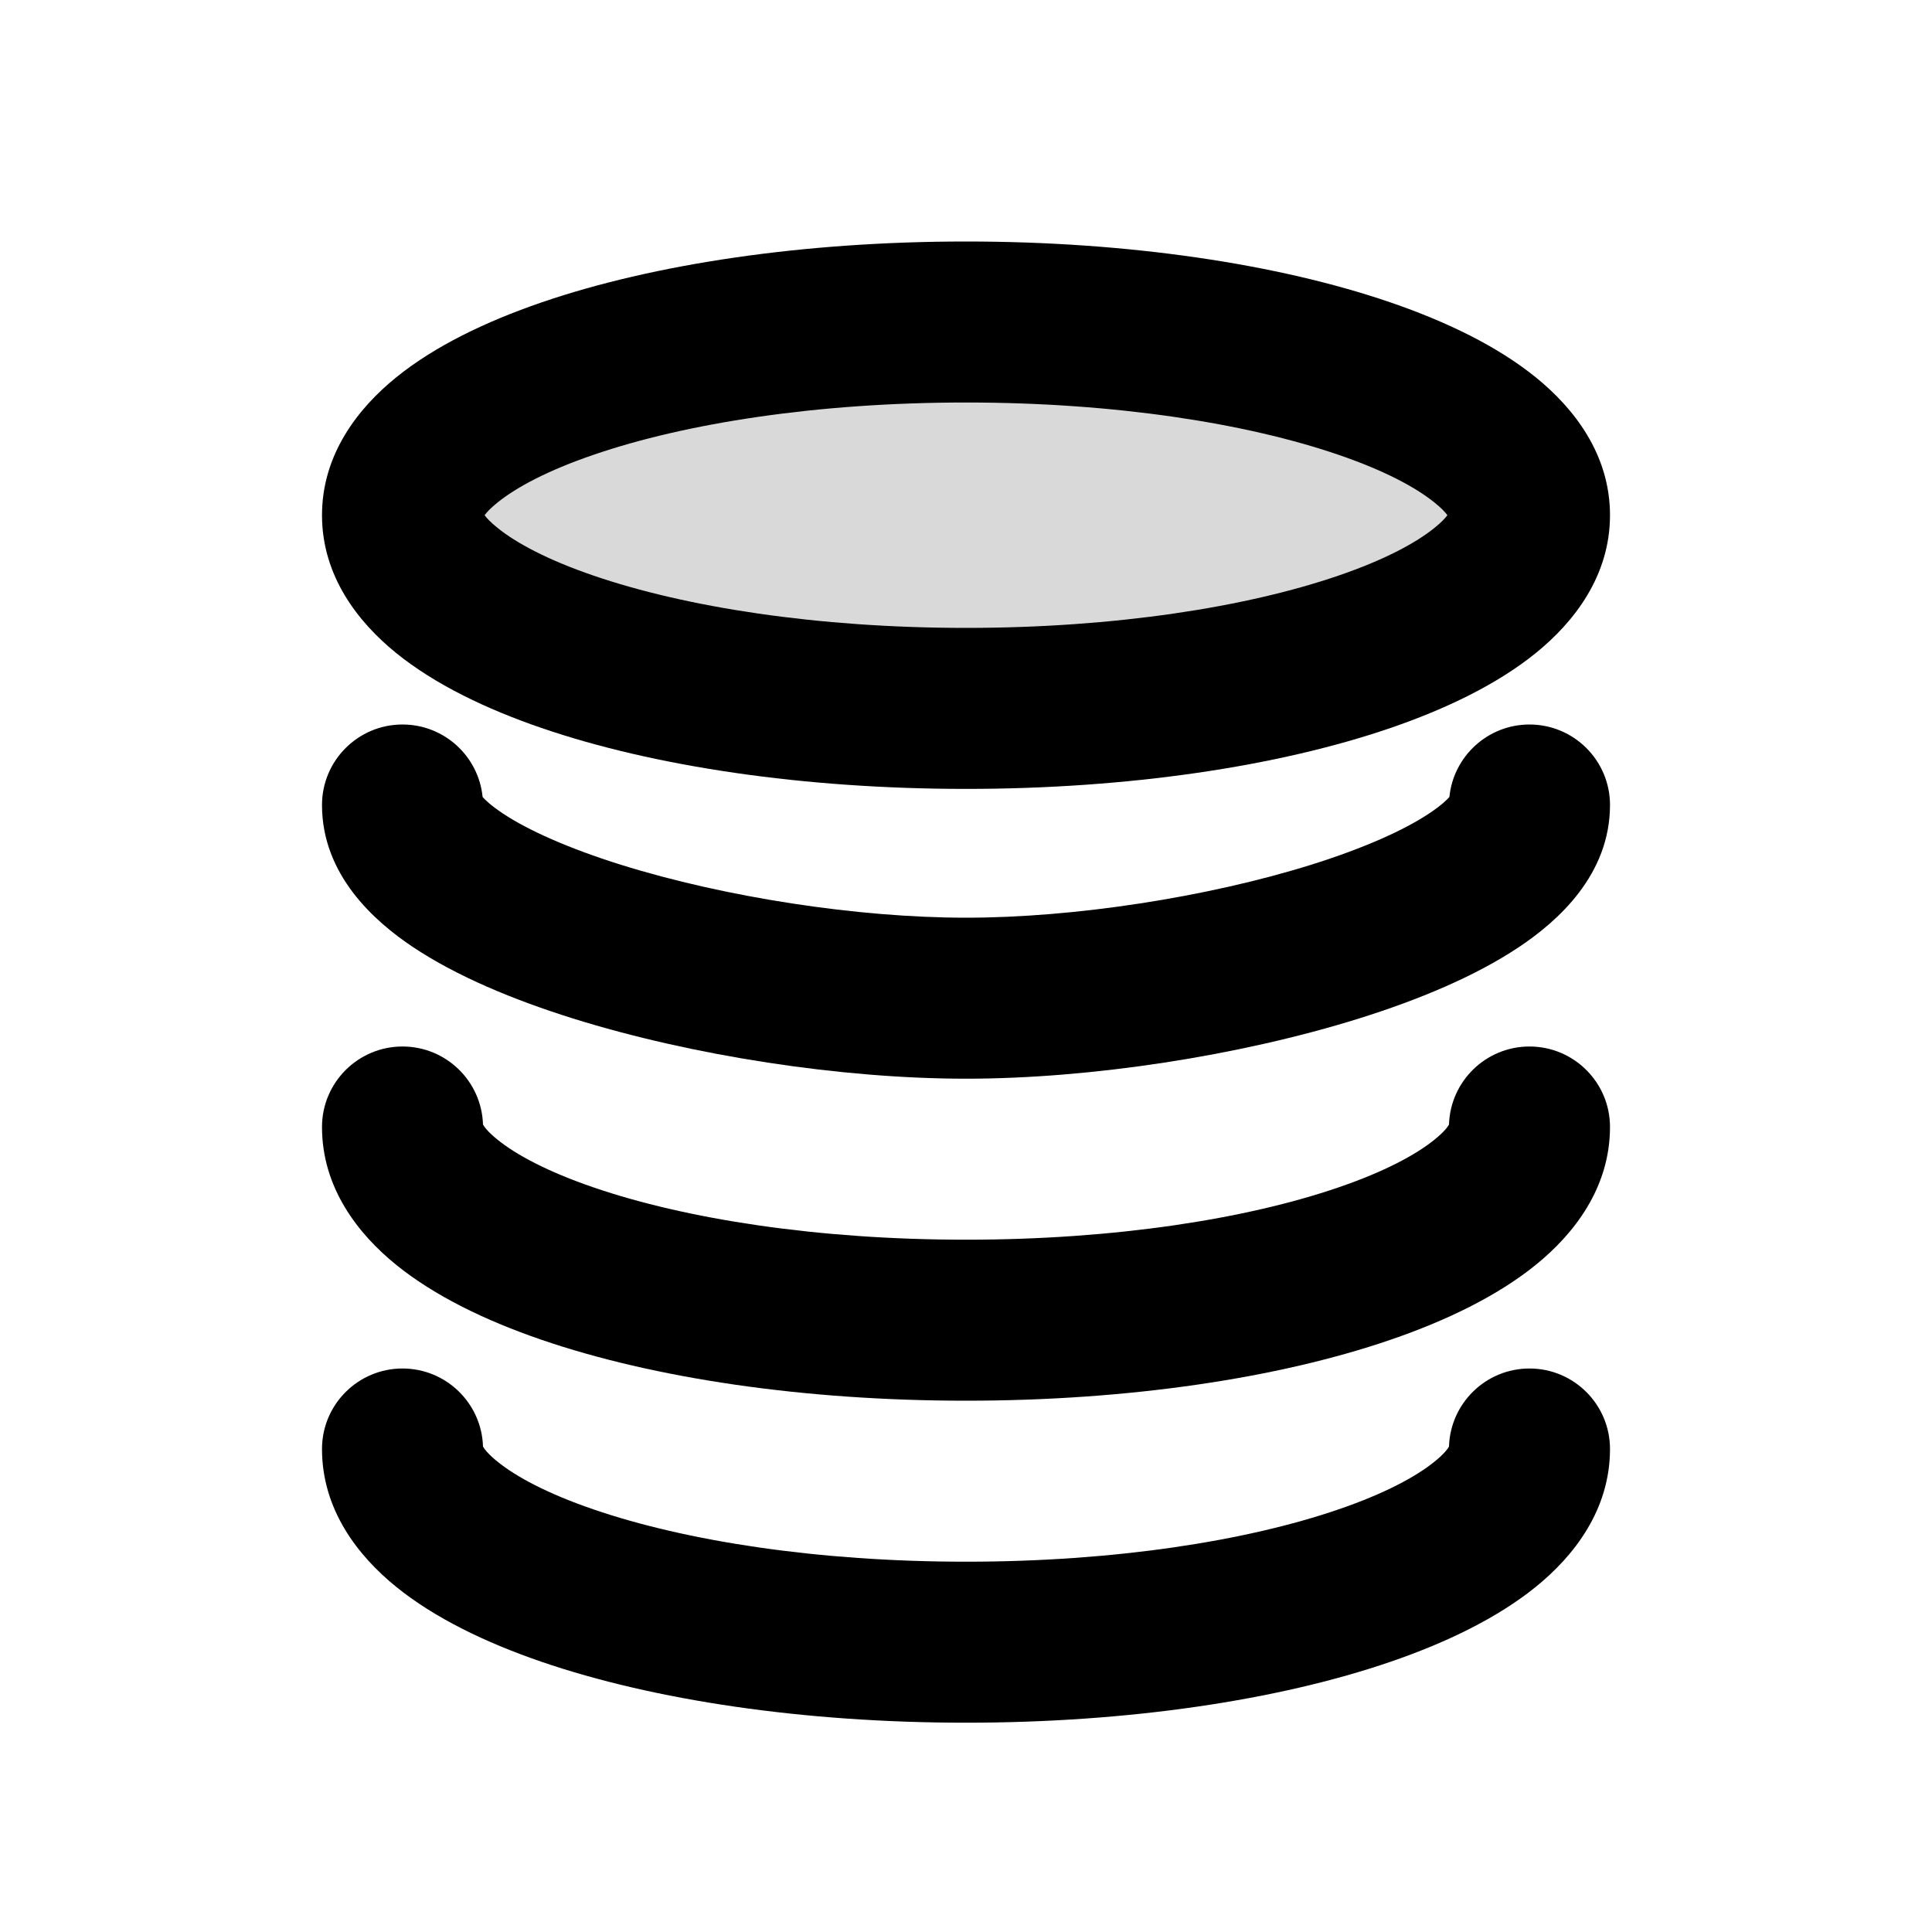 <svg width="24" height="24" viewBox="0 0 24 24" fill="none" xmlns="http://www.w3.org/2000/svg">
<path opacity="0.15" d="M12 8.8C15.866 8.8 19 7.725 19 6.4C19 5.075 15.866 4 12 4C8.134 4 5 5.075 5 6.4C5 7.725 8.134 8.8 12 8.8Z" fill="black"/>
<path fill-rule="evenodd" clip-rule="evenodd" d="M12 3C9.987 3 8.122 3.278 6.726 3.757C6.033 3.995 5.4 4.3 4.92 4.689C4.449 5.071 4 5.643 4 6.4C4 7.157 4.449 7.729 4.92 8.111C5.4 8.5 6.033 8.805 6.726 9.043C8.122 9.522 9.987 9.8 12 9.8C14.013 9.8 15.878 9.522 17.274 9.043C17.967 8.805 18.6 8.5 19.08 8.111C19.551 7.729 20 7.157 20 6.4C20 5.643 19.551 5.071 19.08 4.689C18.6 4.3 17.967 3.995 17.274 3.757C15.878 3.278 14.013 3 12 3ZM6.18 6.243C6.092 6.313 6.045 6.366 6.02 6.4C6.045 6.434 6.092 6.487 6.18 6.557C6.409 6.743 6.801 6.955 7.375 7.151C8.512 7.541 10.147 7.8 12 7.8C13.853 7.8 15.488 7.541 16.625 7.151C17.199 6.955 17.591 6.743 17.82 6.557C17.908 6.487 17.955 6.434 17.98 6.4C17.955 6.366 17.908 6.313 17.82 6.243C17.591 6.057 17.199 5.845 16.625 5.649C15.488 5.259 13.853 5 12 5C10.147 5 8.512 5.259 7.375 5.649C6.801 5.845 6.409 6.057 6.18 6.243ZM18.006 6.443L18.006 6.444C18.006 6.444 18.006 6.442 18.004 6.439L18.006 6.443Z" fill="black"/>
<path d="M5 9C5.519 9 5.945 9.395 5.995 9.9C6.024 9.934 6.093 10.002 6.242 10.102C6.561 10.315 7.064 10.539 7.715 10.743C9.008 11.147 10.657 11.4 12 11.4C13.343 11.4 14.992 11.147 16.285 10.743C16.936 10.539 17.439 10.315 17.758 10.102C17.907 10.002 17.976 9.934 18.005 9.9C18.055 9.395 18.482 9 19 9C19.552 9 20 9.448 20 10C20 10.866 19.353 11.443 18.867 11.766C18.325 12.128 17.62 12.421 16.882 12.652C15.398 13.116 13.547 13.4 12 13.4C10.453 13.4 8.602 13.116 7.118 12.652C6.38 12.421 5.675 12.128 5.132 11.766C4.647 11.443 4 10.866 4 10C4 9.448 4.448 9 5 9Z" fill="black"/>
<path fill-rule="evenodd" clip-rule="evenodd" d="M6 13.969C5.983 13.431 5.542 13 5 13C4.448 13 4 13.448 4 14C4 14.757 4.449 15.329 4.92 15.711C5.4 16.1 6.033 16.405 6.726 16.643C8.122 17.122 9.987 17.4 12 17.4C14.013 17.4 15.878 17.122 17.274 16.643C17.967 16.405 18.6 16.1 19.08 15.711C19.551 15.329 20 14.757 20 14C20 13.448 19.552 13 19 13C18.458 13 18.017 13.431 18 13.969C17.987 13.994 17.943 14.058 17.82 14.157C17.591 14.343 17.199 14.555 16.625 14.751C15.488 15.141 13.853 15.4 12 15.4C10.147 15.4 8.512 15.141 7.375 14.751C6.801 14.555 6.409 14.343 6.18 14.157C6.057 14.058 6.013 13.994 6 13.969Z" fill="black"/>
<path fill-rule="evenodd" clip-rule="evenodd" d="M5 17C5.542 17 5.983 17.431 6 17.969C6.013 17.994 6.057 18.058 6.18 18.157C6.409 18.343 6.801 18.555 7.375 18.751C8.512 19.141 10.147 19.4 12 19.4C13.853 19.4 15.488 19.141 16.625 18.751C17.199 18.555 17.591 18.343 17.82 18.157C17.943 18.058 17.987 17.994 18 17.969C18.017 17.431 18.458 17 19 17C19.552 17 20 17.448 20 18C20 18.757 19.551 19.329 19.08 19.711C18.6 20.1 17.967 20.405 17.274 20.643C15.878 21.122 14.013 21.4 12 21.4C9.987 21.4 8.122 21.122 6.726 20.643C6.033 20.405 5.4 20.1 4.92 19.711C4.449 19.329 4 18.757 4 18C4 17.448 4.448 17 5 17Z" fill="black"/>
</svg>
